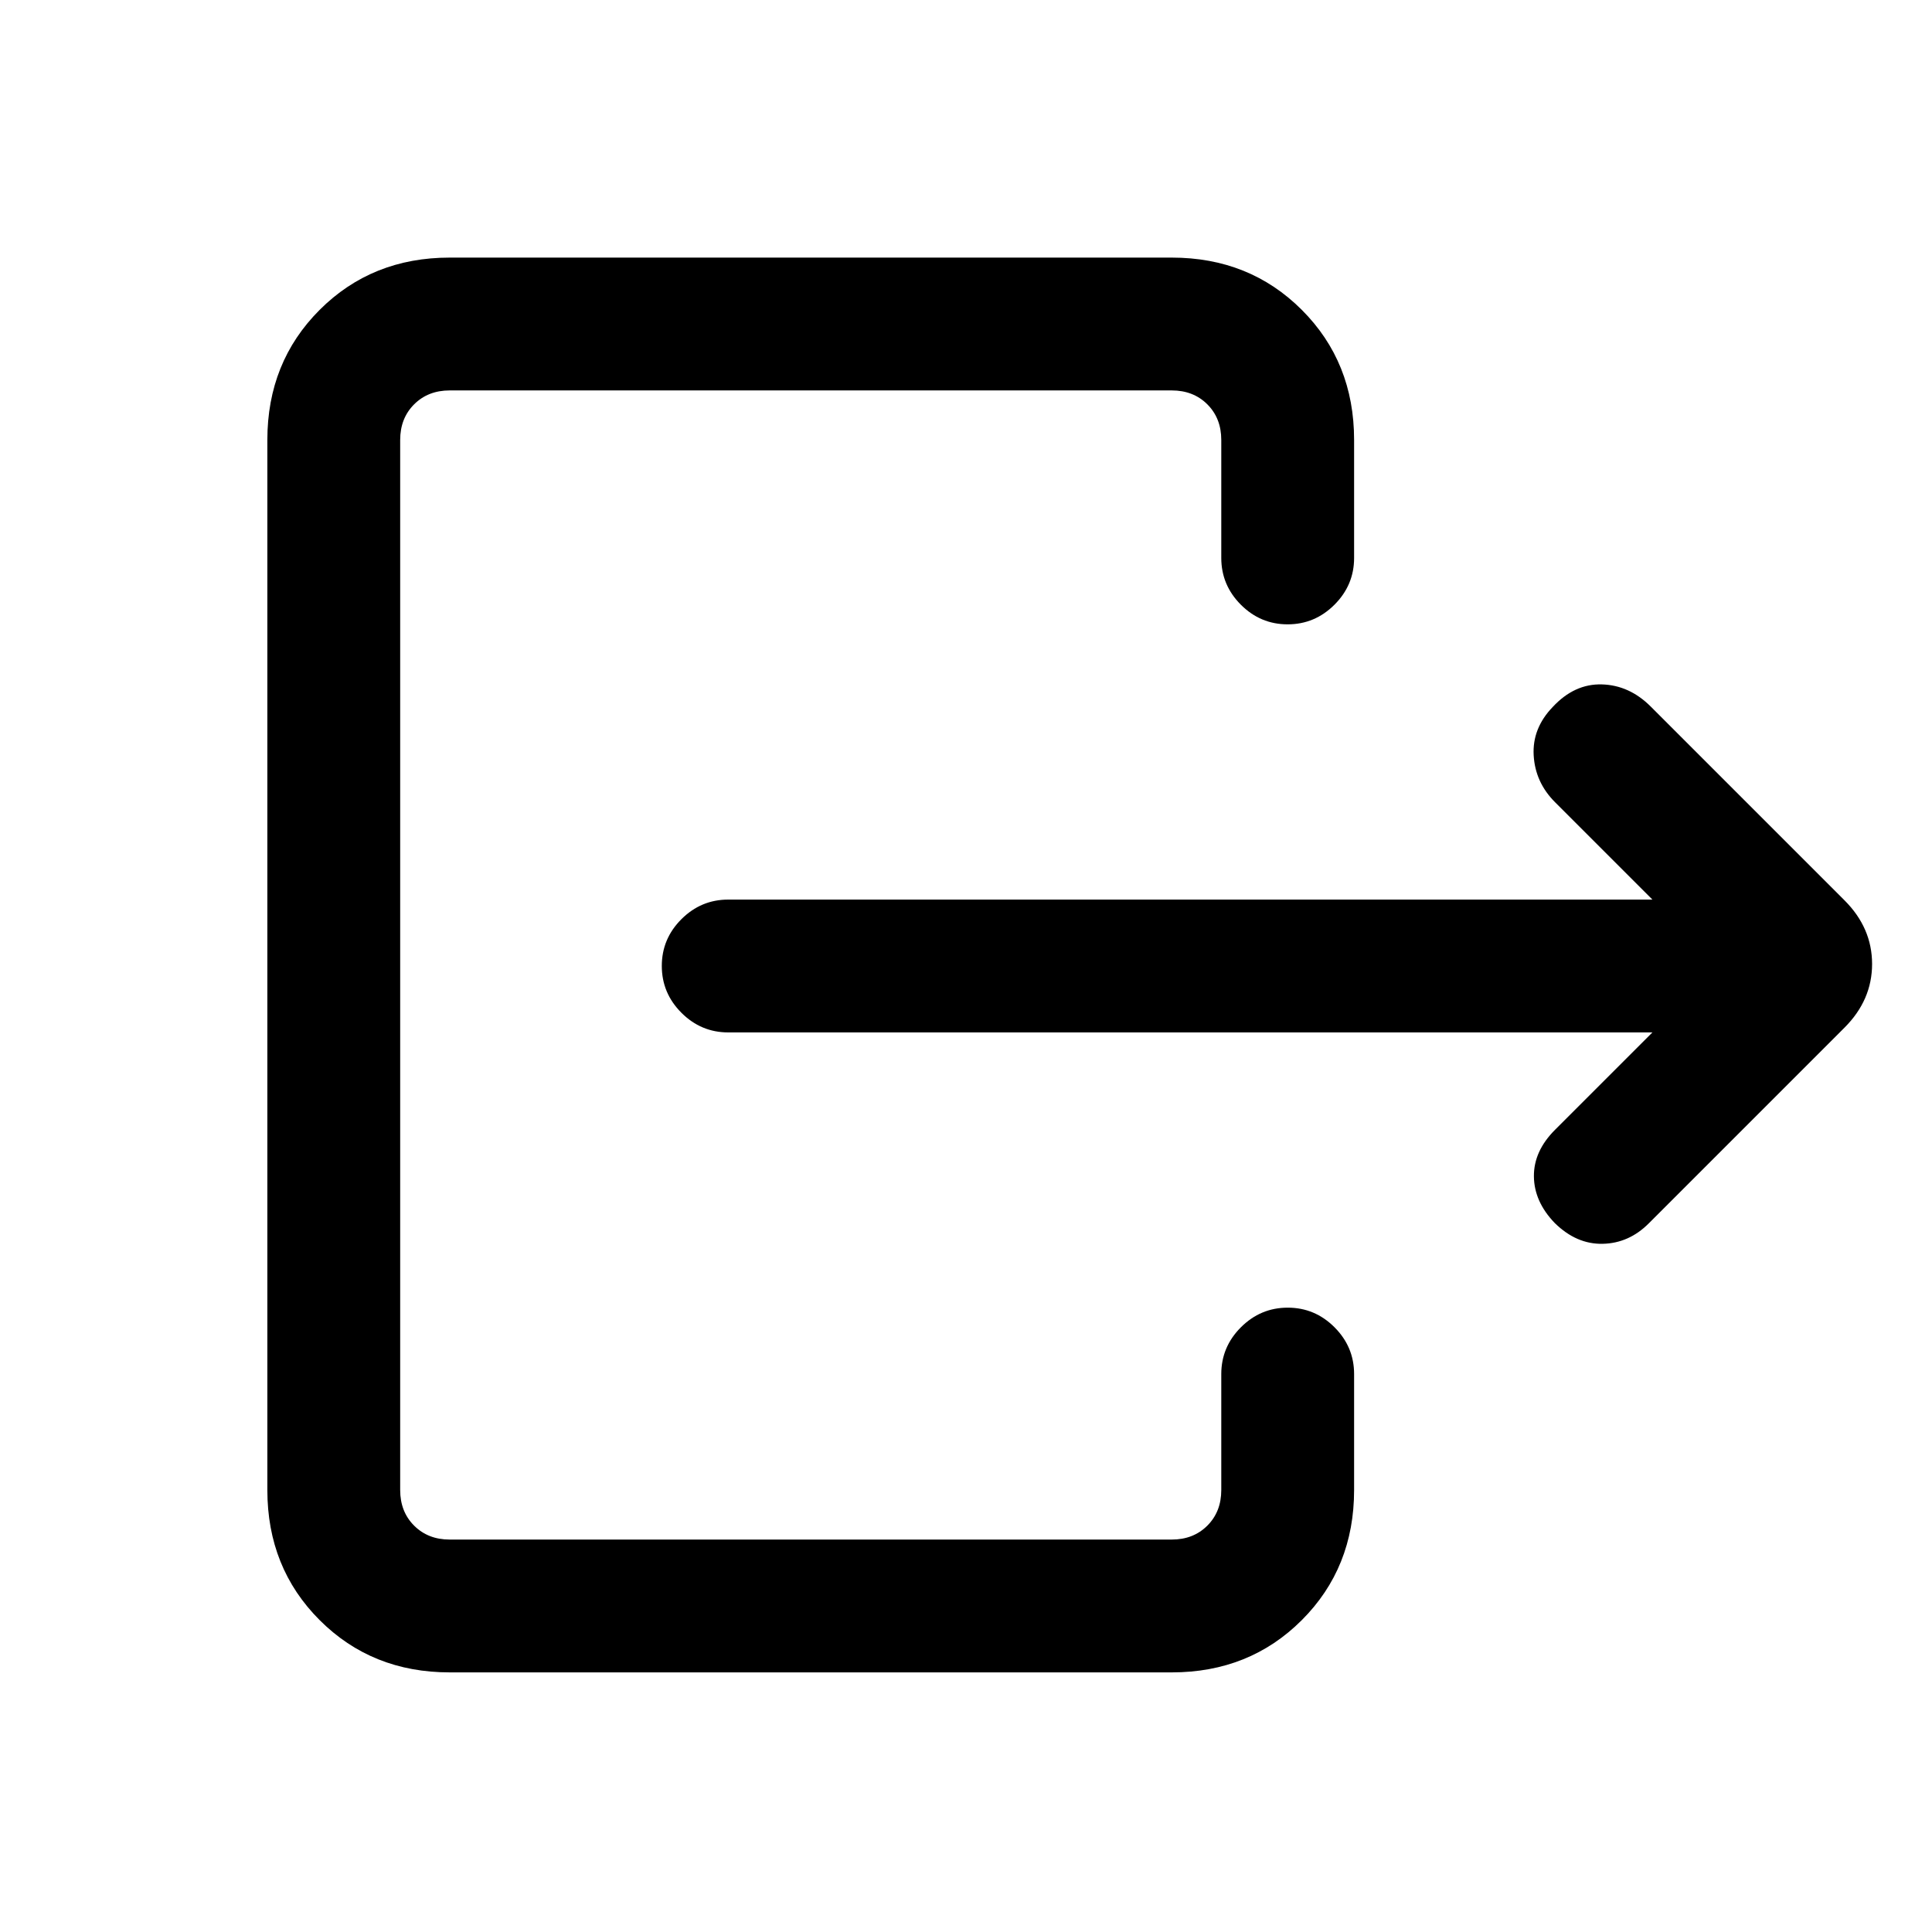 <svg xmlns="http://www.w3.org/2000/svg" height="24" viewBox="0 -960 960 960" width="24"><path d="M821.077-447H361.846q-13.5 0-23.25-9.758-9.75-9.757-9.75-23.269 0-13.512 9.75-23.242 9.75-9.731 23.25-9.731h459.231l-48.385-48.385q-9.846-9.846-10.615-23.269-.769-13.423 9.448-24.038 10.783-11.616 24.437-11.231 13.654.384 24.269 11l96.308 96.308q13.692 13.692 13.692 31.615t-13.692 31.615l-97.308 97.308q-9.846 9.846-22.885 10.116-13.038.269-23.821-10.347-10.217-10.615-10.333-23.154-.115-12.538 10.5-23.153L821.077-447ZM223.461-129q-38.654 0-64.634-25.981-25.981-25.98-25.981-64.634v-521.77q0-38.654 25.981-64.634Q184.807-832 223.461-832h358.77q38.654 0 64.634 25.981 25.981 25.98 25.981 64.634v58.616q0 13.5-9.757 23.25-9.758 9.75-23.27 9.75-13.511 0-23.242-9.75-9.731-9.75-9.731-23.25v-58.616q0-10.769-6.923-17.692T582.231-766h-358.77q-10.769 0-17.692 6.923t-6.923 17.692v521.77q0 10.769 6.923 17.692T223.461-195h358.77q10.769 0 17.692-6.923t6.923-17.692v-57.616q0-13.5 9.758-23.25t23.269-9.75q13.512 0 23.242 9.75 9.731 9.75 9.731 23.25v57.616q0 38.654-25.981 64.634Q620.885-129 582.231-129h-358.77Z"/></svg>